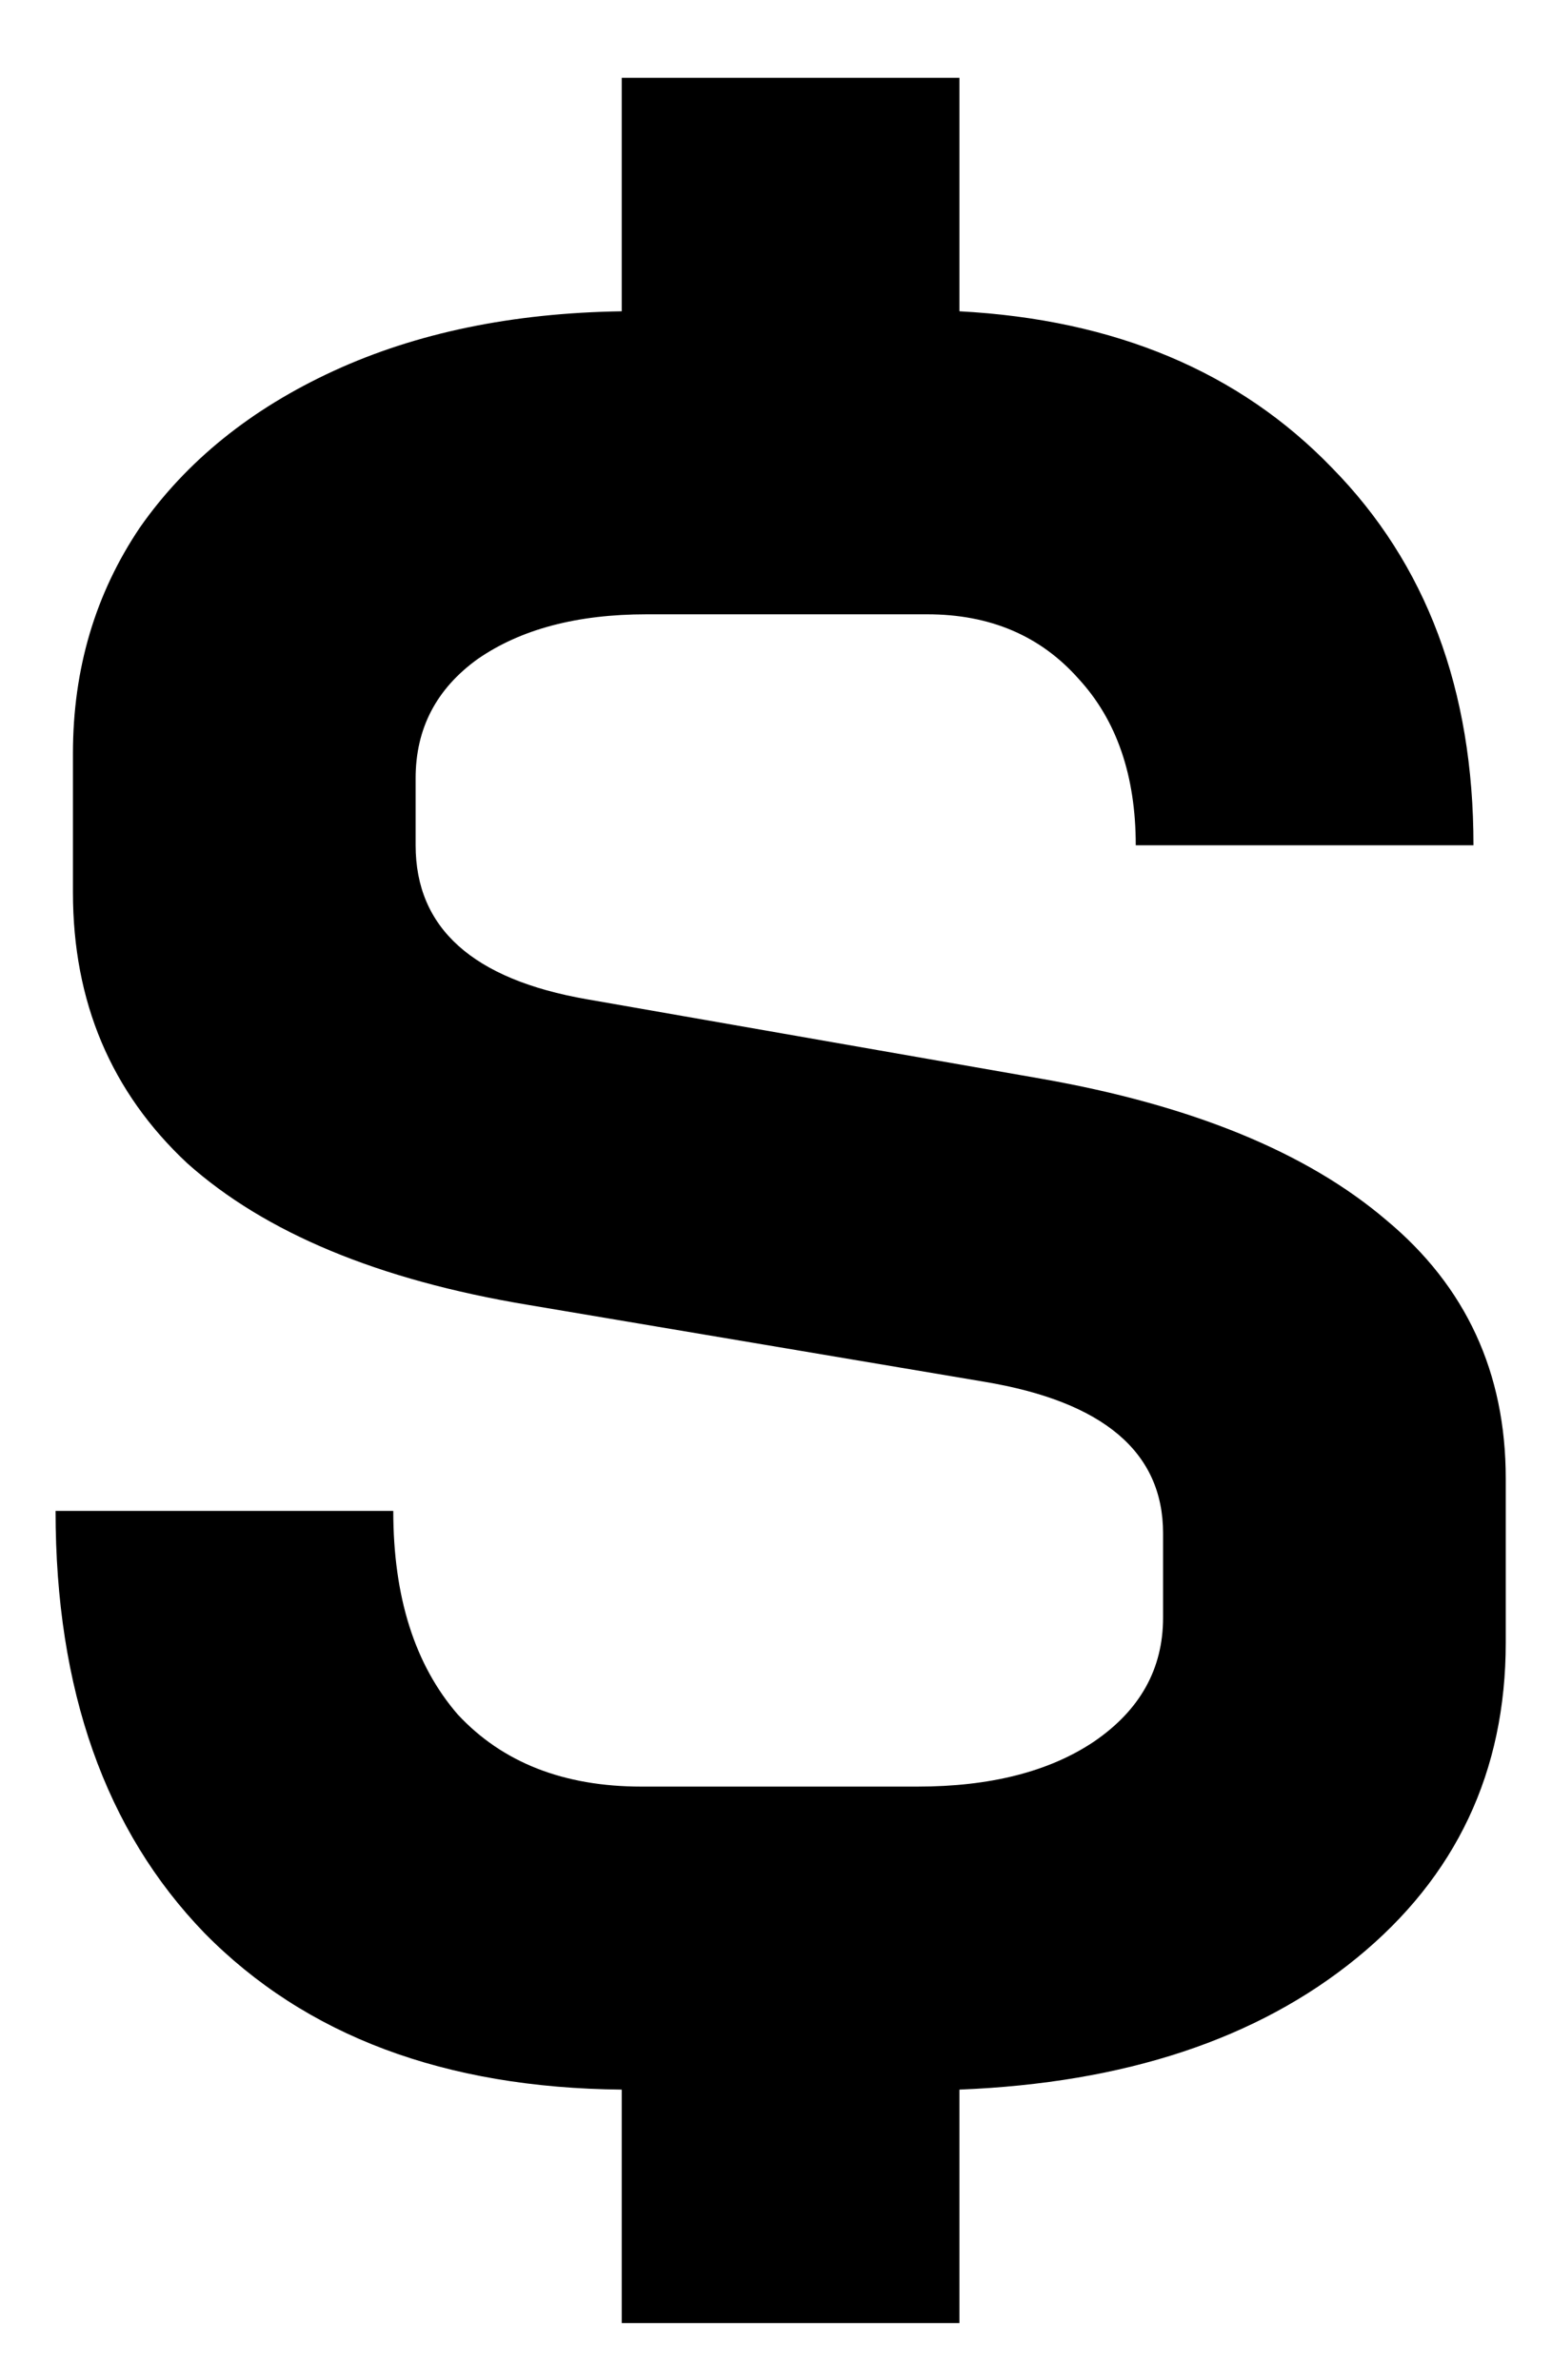 <svg width="15" height="23" viewBox="0 0 15 23" fill="none" xmlns="http://www.w3.org/2000/svg">
<path d="M10.065 10.424C11.521 10.68 12.633 11.136 13.401 11.792C14.169 12.432 14.553 13.264 14.553 14.288V15.872C14.553 17.12 14.073 18.136 13.113 18.92C12.153 19.704 10.873 20.128 9.273 20.192V22.448H6.009V20.192C4.297 20.176 2.953 19.672 1.977 18.68C1.017 17.688 0.537 16.328 0.537 14.6H3.801C3.801 15.432 4.009 16.088 4.425 16.568C4.857 17.032 5.449 17.264 6.201 17.264H8.865C9.569 17.264 10.137 17.12 10.569 16.832C11.017 16.528 11.241 16.128 11.241 15.632V14.816C11.241 14.032 10.665 13.544 9.513 13.352L5.097 12.608C3.657 12.368 2.561 11.912 1.809 11.24C1.073 10.552 0.705 9.68 0.705 8.624V7.28C0.705 6.464 0.921 5.736 1.353 5.096C1.801 4.456 2.425 3.952 3.225 3.584C4.025 3.216 4.953 3.024 6.009 3.008V0.752H9.273V3.008C10.777 3.088 11.977 3.592 12.873 4.52C13.785 5.448 14.241 6.664 14.241 8.168H10.977C10.977 7.496 10.793 6.96 10.425 6.56C10.057 6.144 9.569 5.936 8.961 5.936H6.249C5.577 5.936 5.033 6.08 4.617 6.368C4.217 6.656 4.017 7.04 4.017 7.52V8.168C4.017 8.968 4.569 9.464 5.673 9.656L10.065 10.424Z" fill="black"/>
</svg>
